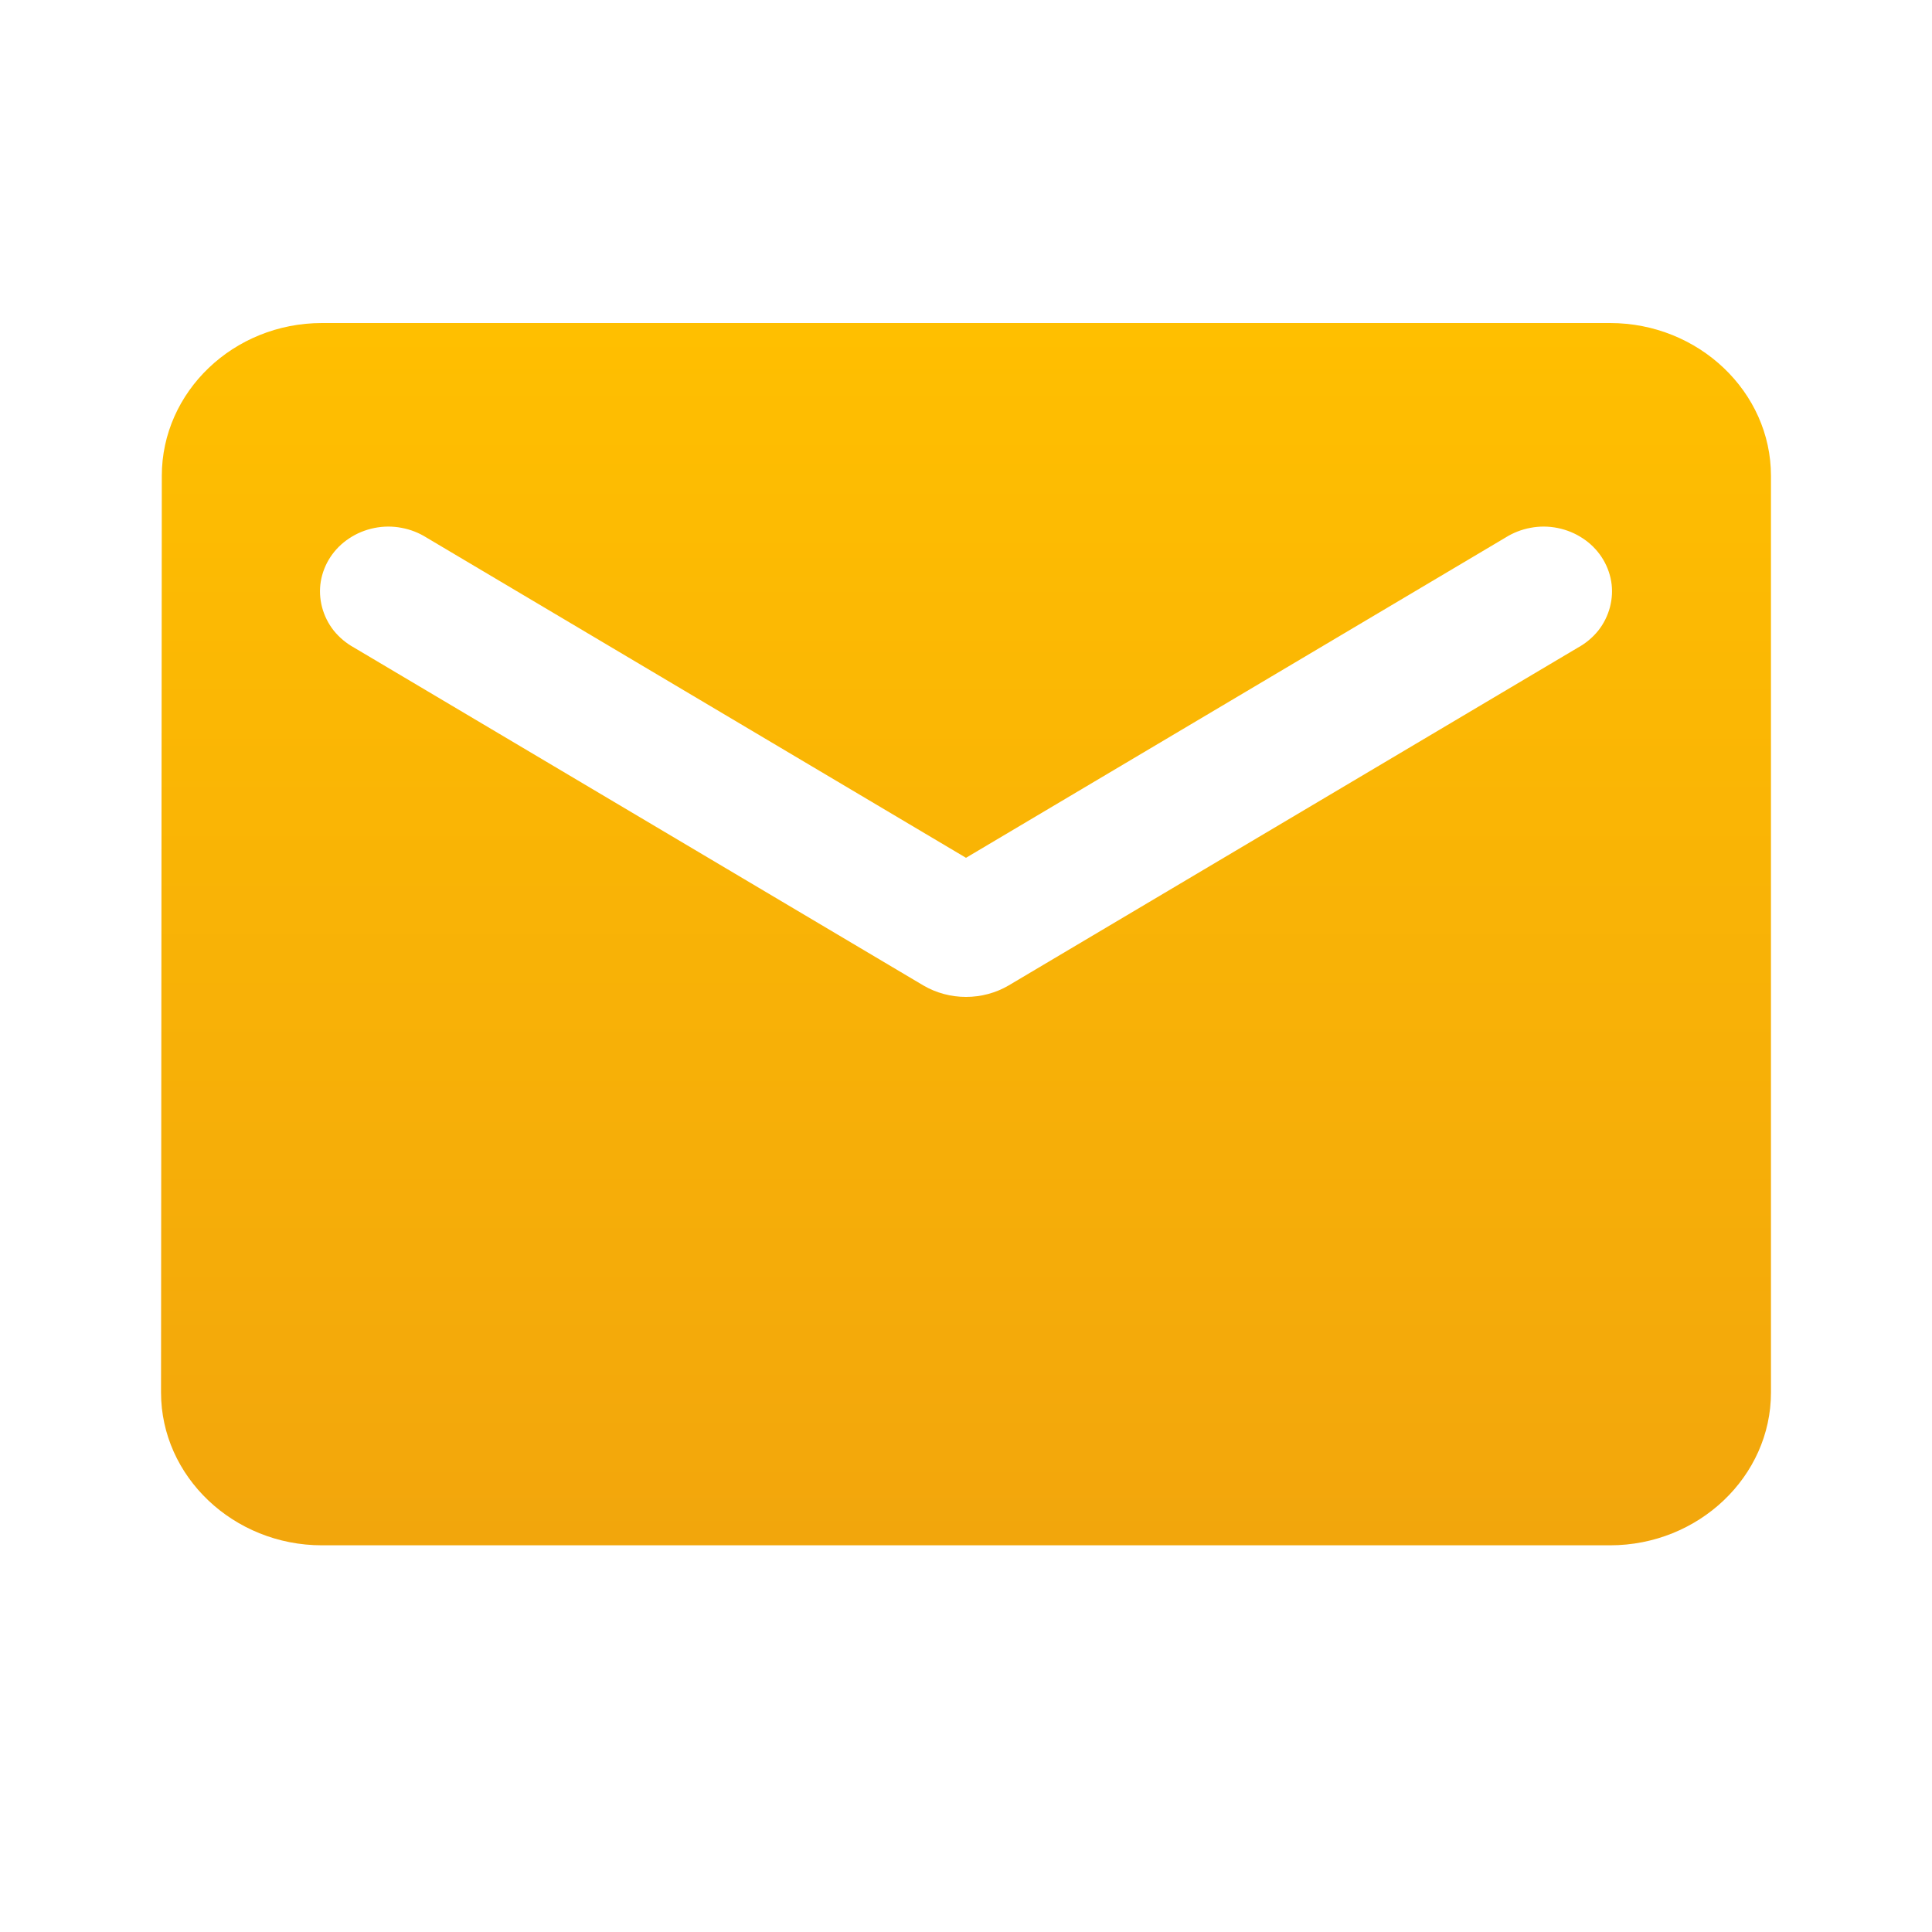 <svg width="20" height="20" viewBox="0 0 20 20" fill="none" xmlns="http://www.w3.org/2000/svg">
<path d="M16.667 3.344H3.333C2.417 3.344 1.675 4.056 1.675 4.926L1.667 14.415C1.667 15.285 2.417 15.997 3.333 15.997H16.667C17.583 15.997 18.333 15.285 18.333 14.415V4.926C18.333 4.056 17.583 3.344 16.667 3.344ZM16.333 6.705L10.442 10.201C10.309 10.279 10.156 10.32 10 10.32C9.844 10.32 9.691 10.279 9.558 10.201L3.667 6.705C3.585 6.66 3.513 6.6 3.455 6.528C3.398 6.456 3.357 6.373 3.334 6.286C3.311 6.198 3.306 6.107 3.321 6.018C3.336 5.929 3.37 5.843 3.42 5.767C3.471 5.69 3.537 5.624 3.615 5.573C3.693 5.521 3.781 5.485 3.874 5.466C3.967 5.447 4.063 5.446 4.156 5.464C4.249 5.481 4.338 5.516 4.417 5.566L10 8.88L15.583 5.566C15.662 5.516 15.751 5.481 15.844 5.464C15.937 5.446 16.033 5.447 16.126 5.466C16.219 5.485 16.307 5.521 16.385 5.573C16.463 5.624 16.529 5.69 16.58 5.767C16.63 5.843 16.664 5.929 16.679 6.018C16.694 6.107 16.689 6.198 16.666 6.286C16.643 6.373 16.602 6.456 16.545 6.528C16.487 6.6 16.415 6.66 16.333 6.705Z" fill="url(#paint0_linear_27_461)"/>
<defs>
<linearGradient id="paint0_linear_27_461" x1="10" y1="3.344" x2="10" y2="15.997" gradientUnits="userSpaceOnUse">
<stop stop-color="#FFBF00"/>
<stop offset="1" stop-color="#F2A60C"/>
</linearGradient>
</defs>
</svg>
